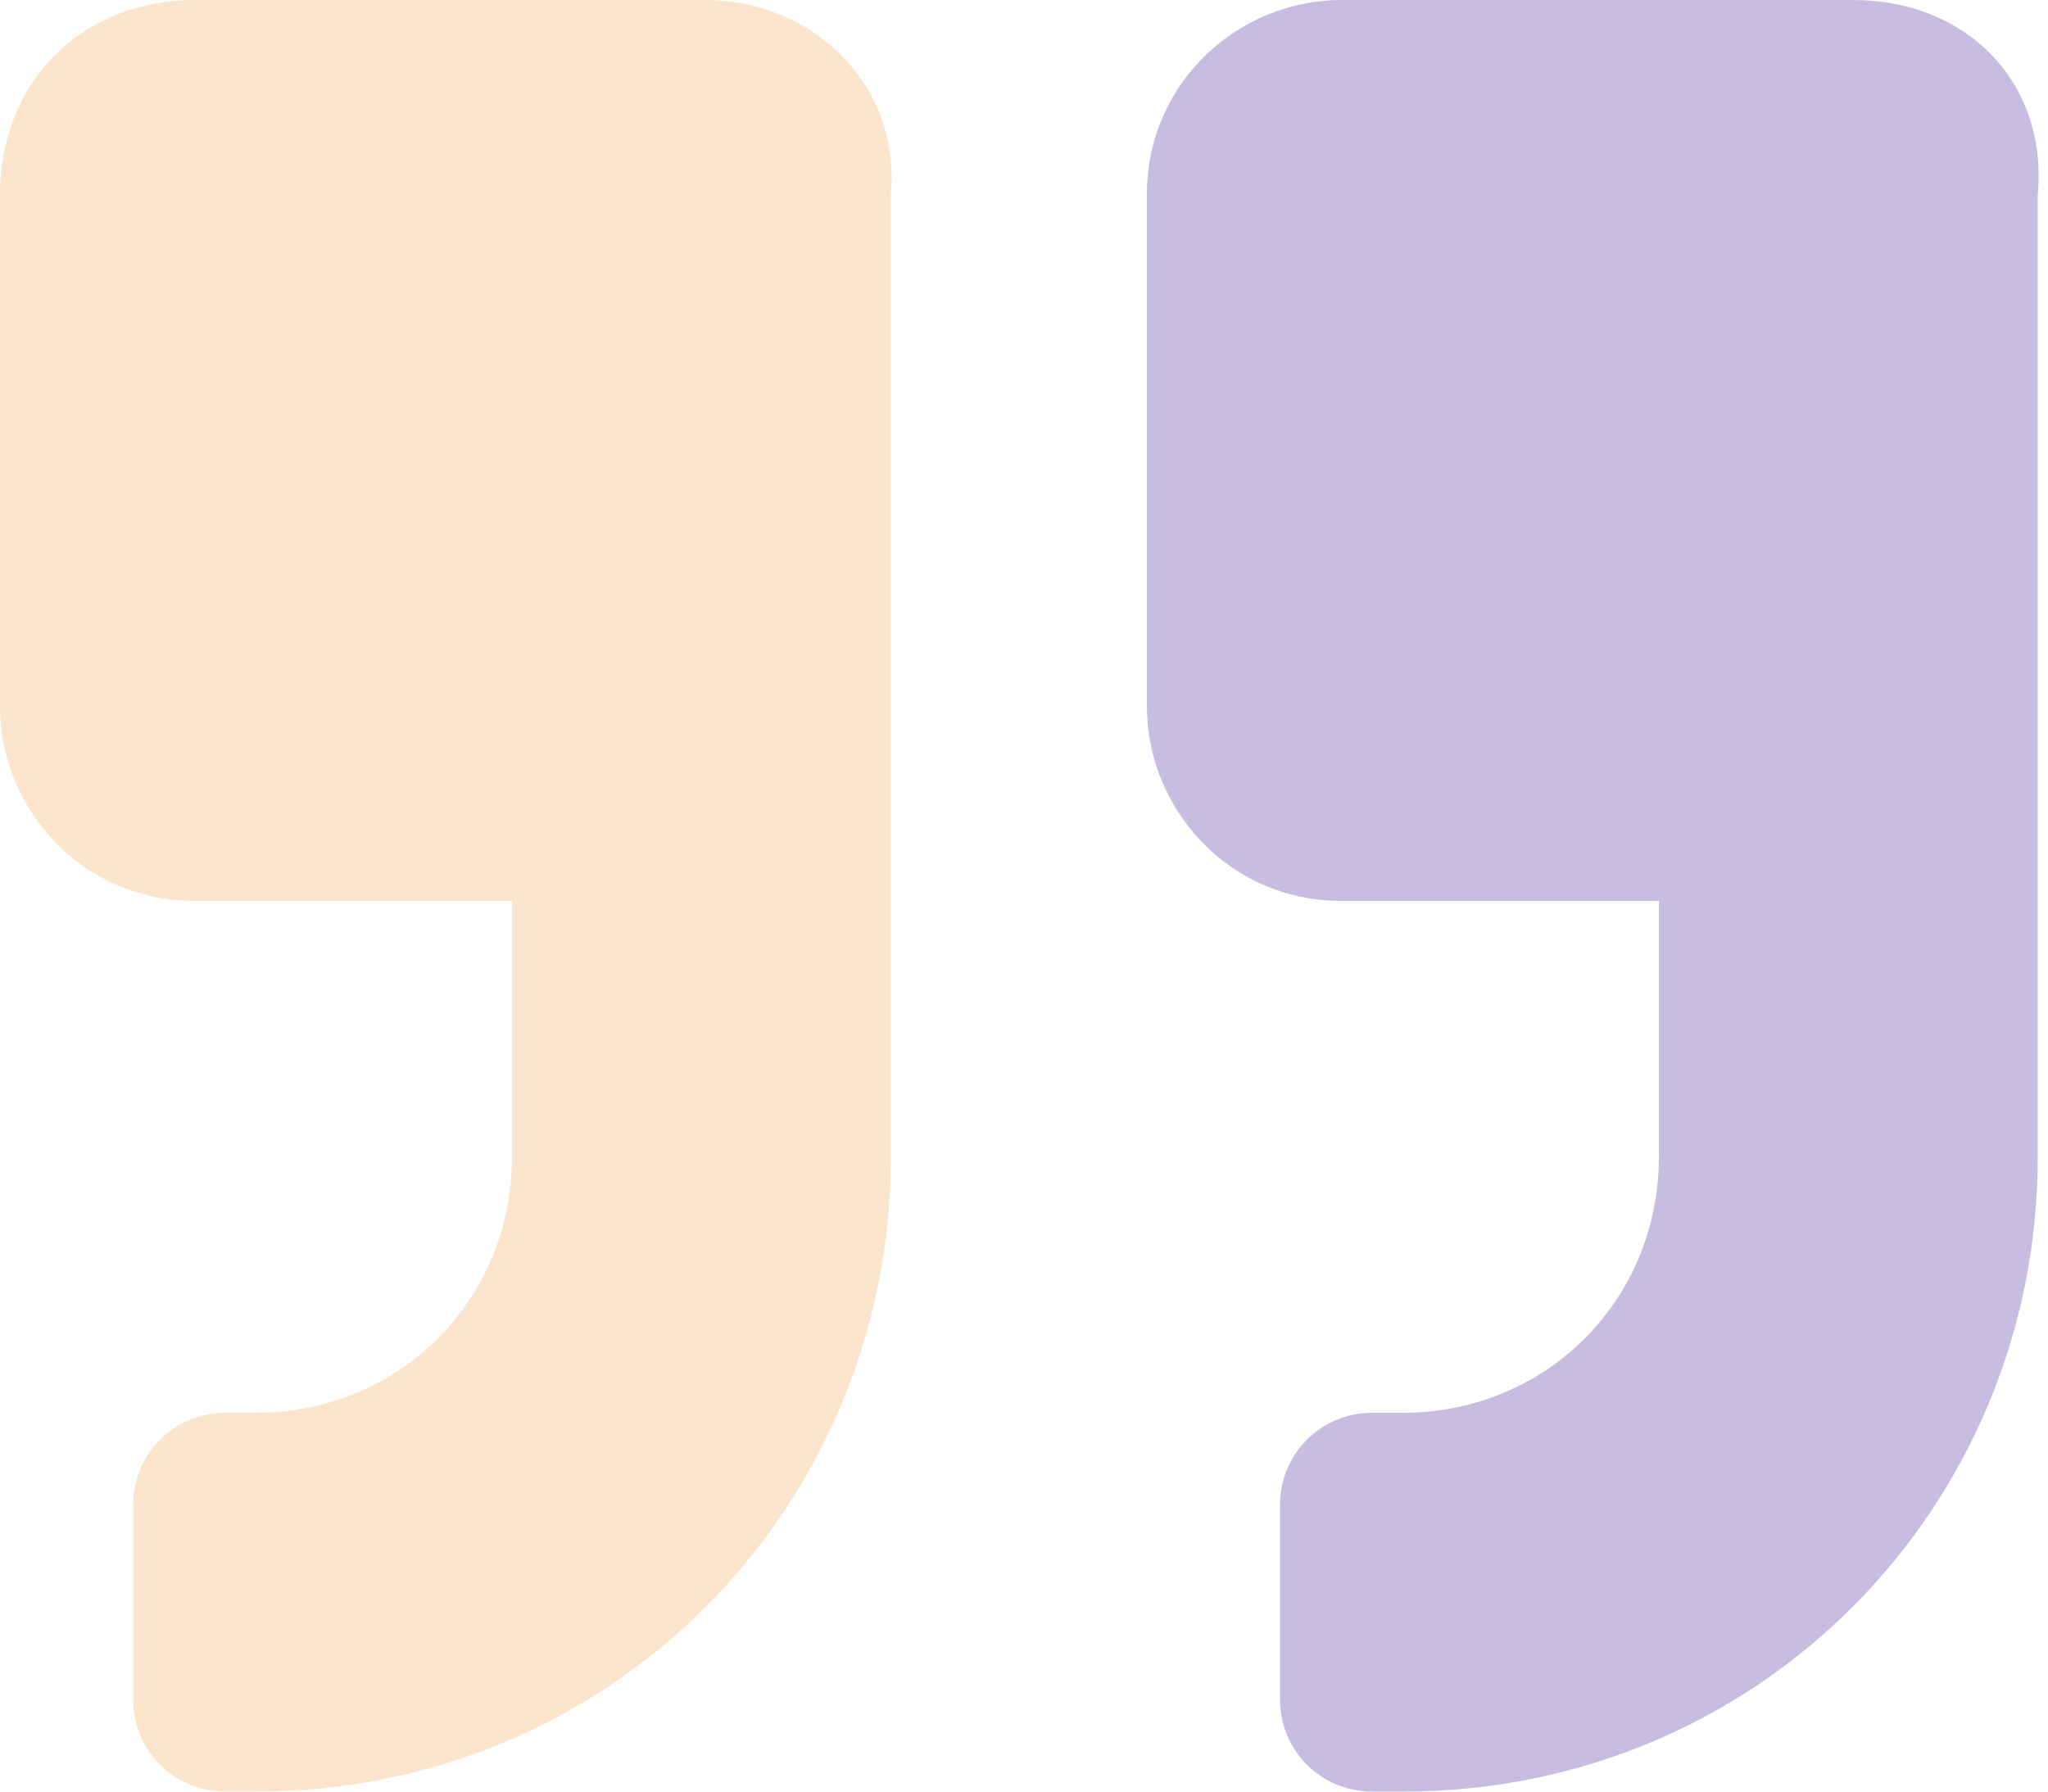 <?xml version="1.0" encoding="utf-8"?>
<!-- Generator: Adobe Illustrator 27.0.1, SVG Export Plug-In . SVG Version: 6.00 Build 0)  -->
<svg version="1.1" id="Layer_1" xmlns="http://www.w3.org/2000/svg" xmlns:xlink="http://www.w3.org/1999/xlink" x="0px" y="0px"
	 viewBox="0 0 20 17.5" style="enable-background:new 0 0 20 17.5;" xml:space="preserve">
<style type="text/css">
	.st0{opacity:0.5;fill:#917CC4;enable-background:new    ;}
	.st1{opacity:0.5;fill:#F8CD9A;enable-background:new    ;}
</style>
<path class="st0" d="M18.1,0h-5c-1,0-1.9,0.8-1.9,1.9v5c0,1,0.8,1.9,1.9,1.9l0,0h3.1v2.5c0,1.4-1.1,2.5-2.5,2.5h-0.3
	c-0.5,0-0.9,0.4-0.9,0.9c0,0,0,0,0,0v1.9c0,0.5,0.4,0.9,0.9,0.9c0,0,0,0,0,0h0.3c3.5,0,6.2-2.8,6.2-6.2c0,0,0,0,0,0V1.9
	C20,0.8,19.2,0,18.1,0z"/>
<path class="st1" d="M6.9,0h-5C0.8,0,0,0.8,0,1.9v5c0,1,0.8,1.9,1.9,1.9l0,0H5v2.5c0,1.4-1.1,2.5-2.5,2.5H2.2
	c-0.5,0-0.9,0.4-0.9,0.9c0,0,0,0,0,0v1.9c0,0.5,0.4,0.9,0.9,0.9c0,0,0,0,0,0h0.3c3.5,0,6.2-2.8,6.2-6.2c0,0,0,0,0,0V1.9
	C8.8,0.8,7.9,0,6.9,0z"/>
</svg>
